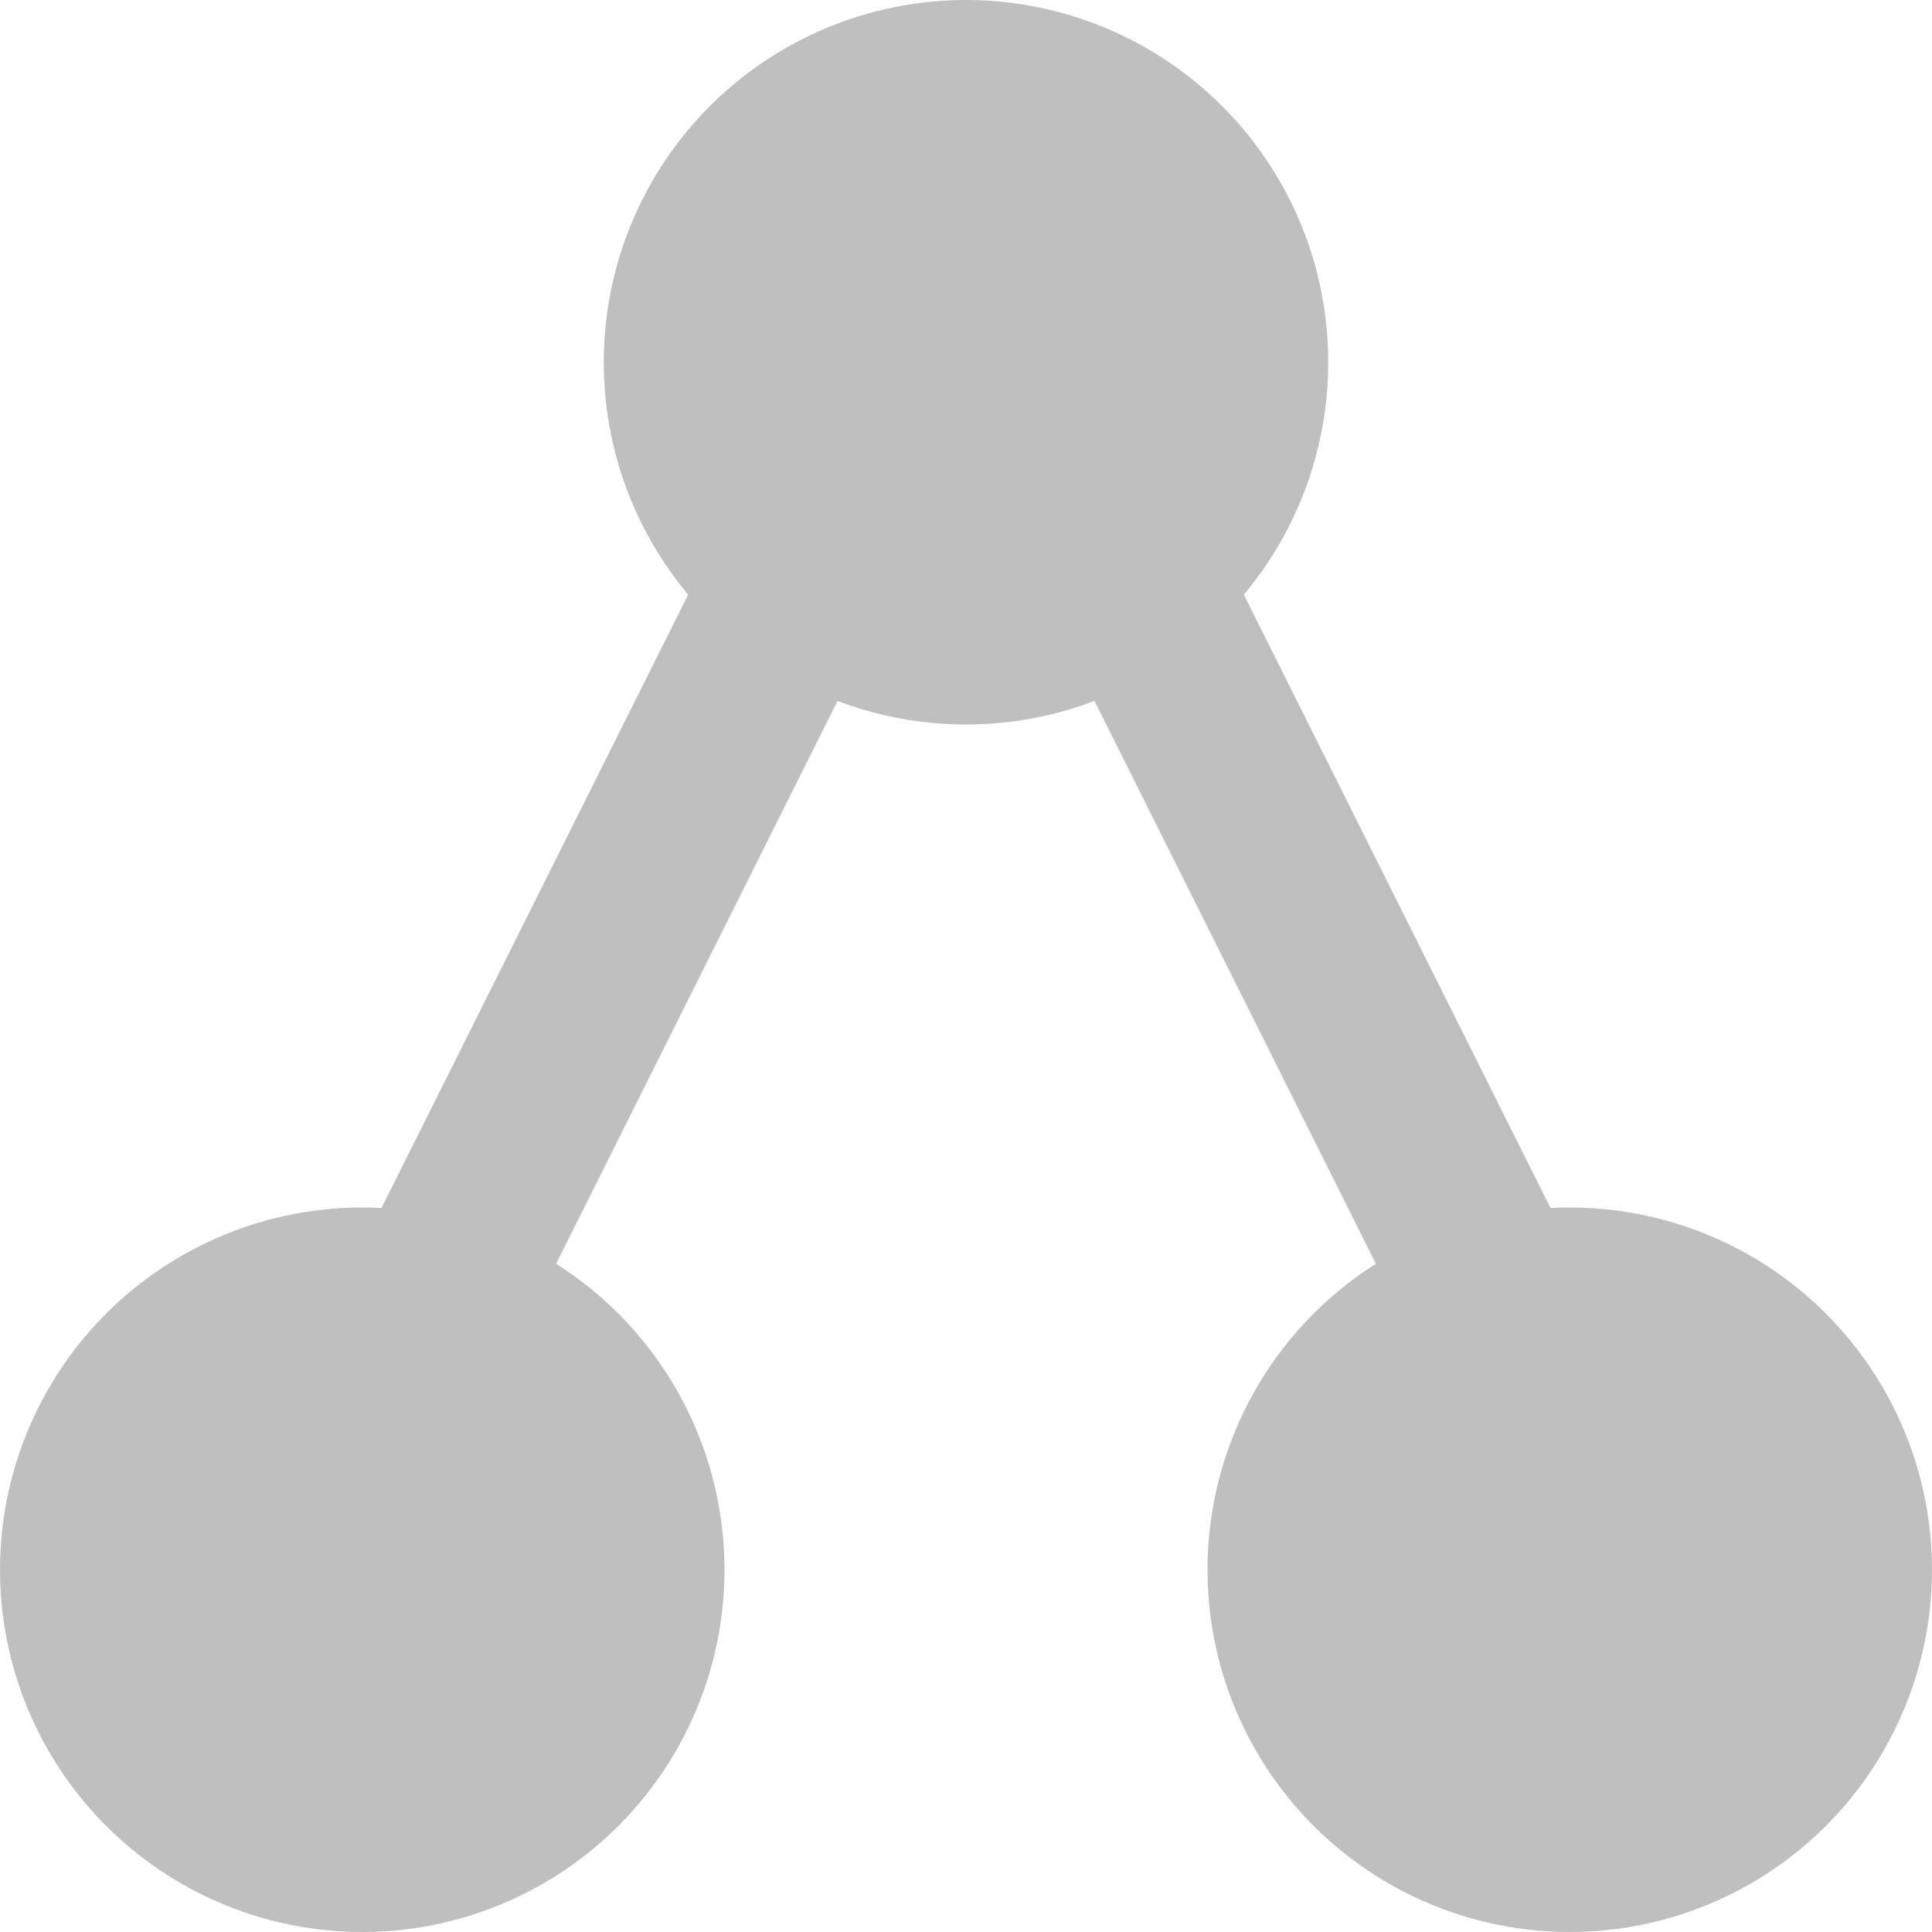 <svg xmlns="http://www.w3.org/2000/svg" width="320" height="320"><g fill="#bfbfbf"><circle cx="160" cy="60" r="60"/><circle cx="60" cy="260" r="60"/><circle cx="260" cy="260" r="60"/></g><path d="M130 100 70 220m120-120 60 120" stroke="#bfbfbf" stroke-width="30"/></svg>